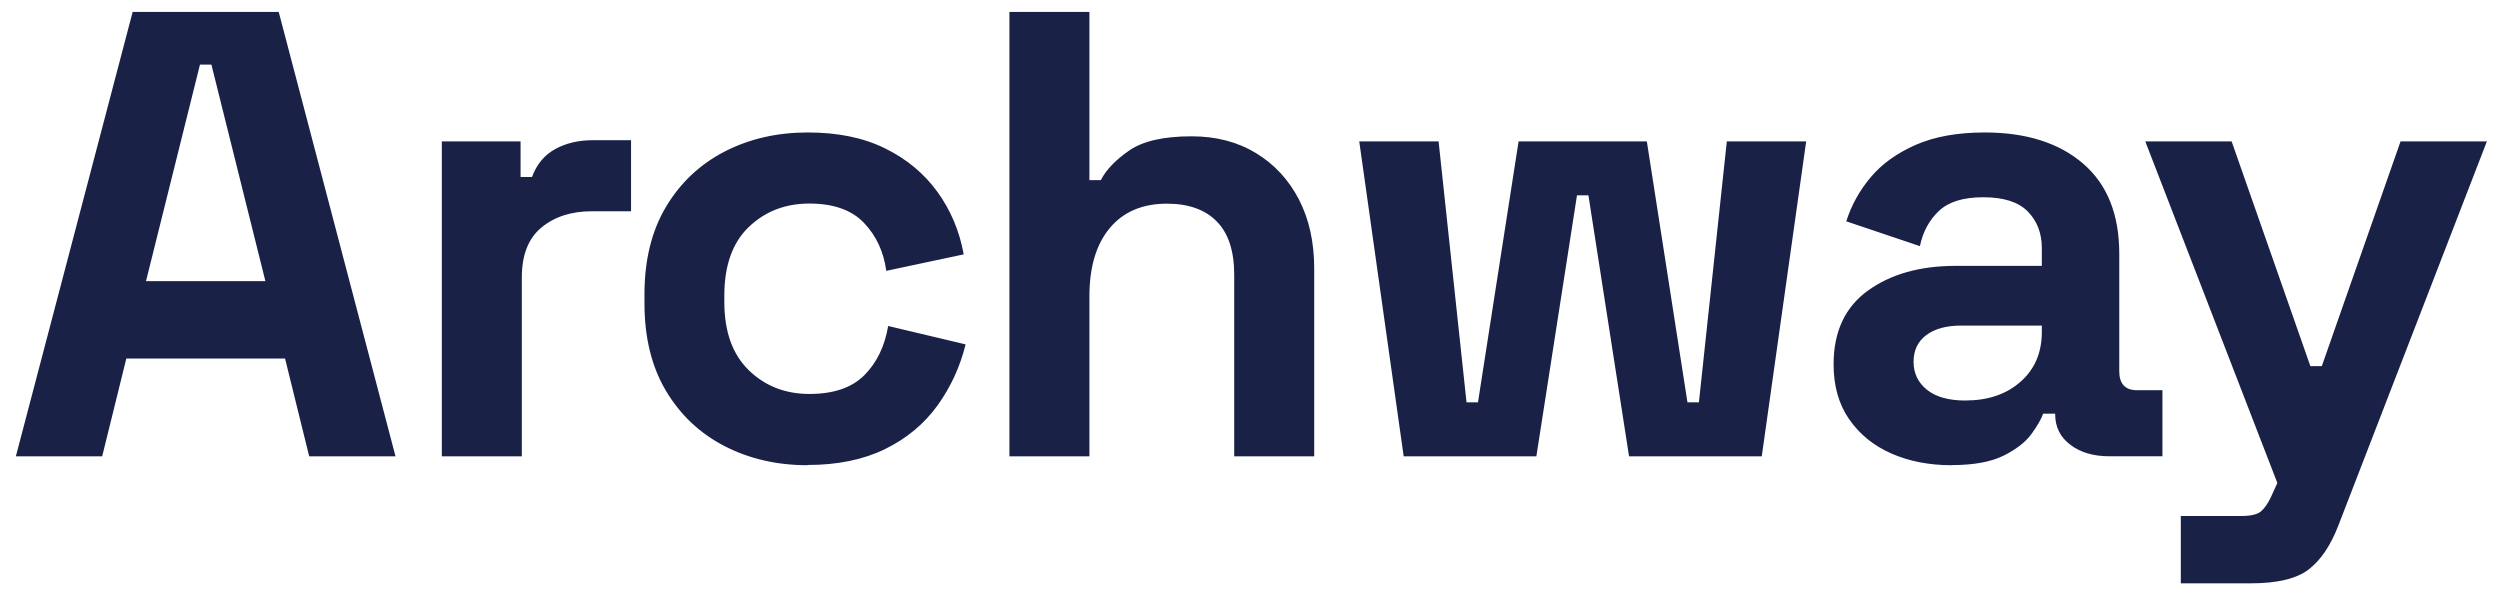 <svg width="126" height="30" viewBox="0 0 126 30" fill="none" xmlns="http://www.w3.org/2000/svg">
<path fill-rule="evenodd" clip-rule="evenodd" d="M0.799 22.999L6.686 0.6H14.047L19.934 22.999H15.583L14.367 18.071H6.366L5.15 22.999H0.799ZM7.359 14.168H13.375L10.655 3.257H10.078L7.359 14.168ZM22.268 23V7.128H26.237V8.921H26.814C27.047 8.281 27.439 7.812 27.983 7.513C28.526 7.214 29.16 7.065 29.886 7.065H31.805V10.648H29.821C28.796 10.648 27.953 10.92 27.292 11.464C26.632 12.008 26.3 12.845 26.3 13.977V23H22.268ZM36.527 22.488C37.773 23.128 39.166 23.447 40.702 23.447V23.435C42.214 23.435 43.517 23.166 44.605 22.634C45.693 22.102 46.572 21.37 47.244 20.444C47.913 19.517 48.389 18.486 48.666 17.357L44.764 16.43C44.59 17.455 44.19 18.28 43.562 18.911C42.934 19.541 42.011 19.855 40.795 19.855C39.578 19.855 38.559 19.458 37.737 18.657C36.916 17.856 36.506 16.711 36.506 15.217V14.897C36.506 13.385 36.916 12.231 37.737 11.442C38.559 10.653 39.578 10.259 40.795 10.259C42.011 10.259 42.928 10.585 43.547 11.236C44.166 11.885 44.539 12.692 44.668 13.651L48.571 12.82C48.359 11.646 47.916 10.594 47.244 9.667C46.572 8.741 45.693 8.012 44.605 7.477C43.517 6.942 42.238 6.676 40.702 6.676C39.166 6.676 37.776 6.995 36.527 7.635C35.281 8.278 34.295 9.204 33.568 10.42C32.842 11.637 32.481 13.11 32.481 14.837V15.286C32.481 17.016 32.842 18.486 33.568 19.703C34.292 20.919 35.281 21.848 36.527 22.488ZM50.875 22.999V0.6H54.906V9.079H55.483C55.74 8.568 56.212 8.071 56.906 7.59C57.599 7.109 58.648 6.87 60.059 6.87C61.296 6.87 62.378 7.154 63.307 7.719C64.234 8.284 64.954 9.064 65.468 10.056C65.979 11.048 66.236 12.205 66.236 13.528V22.999H62.204V13.848C62.204 12.653 61.911 11.756 61.326 11.162C60.74 10.564 59.9 10.265 58.812 10.265C57.575 10.265 56.616 10.677 55.931 11.496C55.247 12.318 54.906 13.463 54.906 14.936V22.999H50.875ZM68.506 7.126L70.745 22.998H77.433L79.48 9.846H80.057L82.104 22.998H88.793L91.031 7.126H87.032L85.625 20.279H85.048L83.001 7.126H76.537L74.49 20.279H73.913L72.505 7.126H68.506ZM98.363 23.447C97.233 23.447 96.22 23.25 95.323 22.856C94.427 22.461 93.719 21.884 93.196 21.128C92.673 20.372 92.413 19.449 92.413 18.361C92.413 16.717 92.99 15.48 94.14 14.649C95.291 13.818 96.764 13.4 98.557 13.4H102.908V12.503C102.908 11.756 102.672 11.143 102.203 10.662C101.734 10.181 100.987 9.942 99.962 9.942C98.937 9.942 98.213 10.172 97.723 10.63C97.233 11.09 96.913 11.681 96.764 12.405L93.052 11.155C93.309 10.346 93.719 9.604 94.284 8.932C94.848 8.26 95.607 7.716 96.555 7.3C97.502 6.885 98.662 6.676 100.027 6.676C102.116 6.676 103.772 7.199 104.988 8.245C106.205 9.291 106.811 10.806 106.811 12.787V18.707C106.811 19.347 107.11 19.667 107.708 19.667H108.987V22.996H106.3C105.511 22.996 104.86 22.805 104.349 22.419C103.838 22.037 103.581 21.523 103.581 20.883V20.85H102.974C102.887 21.107 102.696 21.442 102.397 21.857C102.099 22.273 101.629 22.64 100.99 22.96C100.35 23.28 99.475 23.441 98.366 23.441L98.363 23.447ZM99.068 20.184C100.198 20.184 101.121 19.87 101.836 19.239C102.55 18.612 102.908 17.772 102.908 16.729V16.409H98.844C98.097 16.409 97.511 16.571 97.084 16.89C96.656 17.21 96.444 17.659 96.444 18.235C96.444 18.812 96.668 19.281 97.117 19.643C97.565 20.005 98.216 20.187 99.068 20.187V20.184ZM109.913 26.005V29.397L109.916 29.4H113.436C114.781 29.4 115.758 29.164 116.365 28.695C116.972 28.225 117.468 27.487 117.853 26.486L125.339 7.126H120.988L117.019 18.453H116.443L112.474 7.126H108.122L114.778 24.34L114.458 25.046C114.309 25.365 114.144 25.604 113.962 25.766C113.78 25.924 113.454 26.005 112.985 26.005H109.913Z" fill="#1A2147"/>
</svg>
